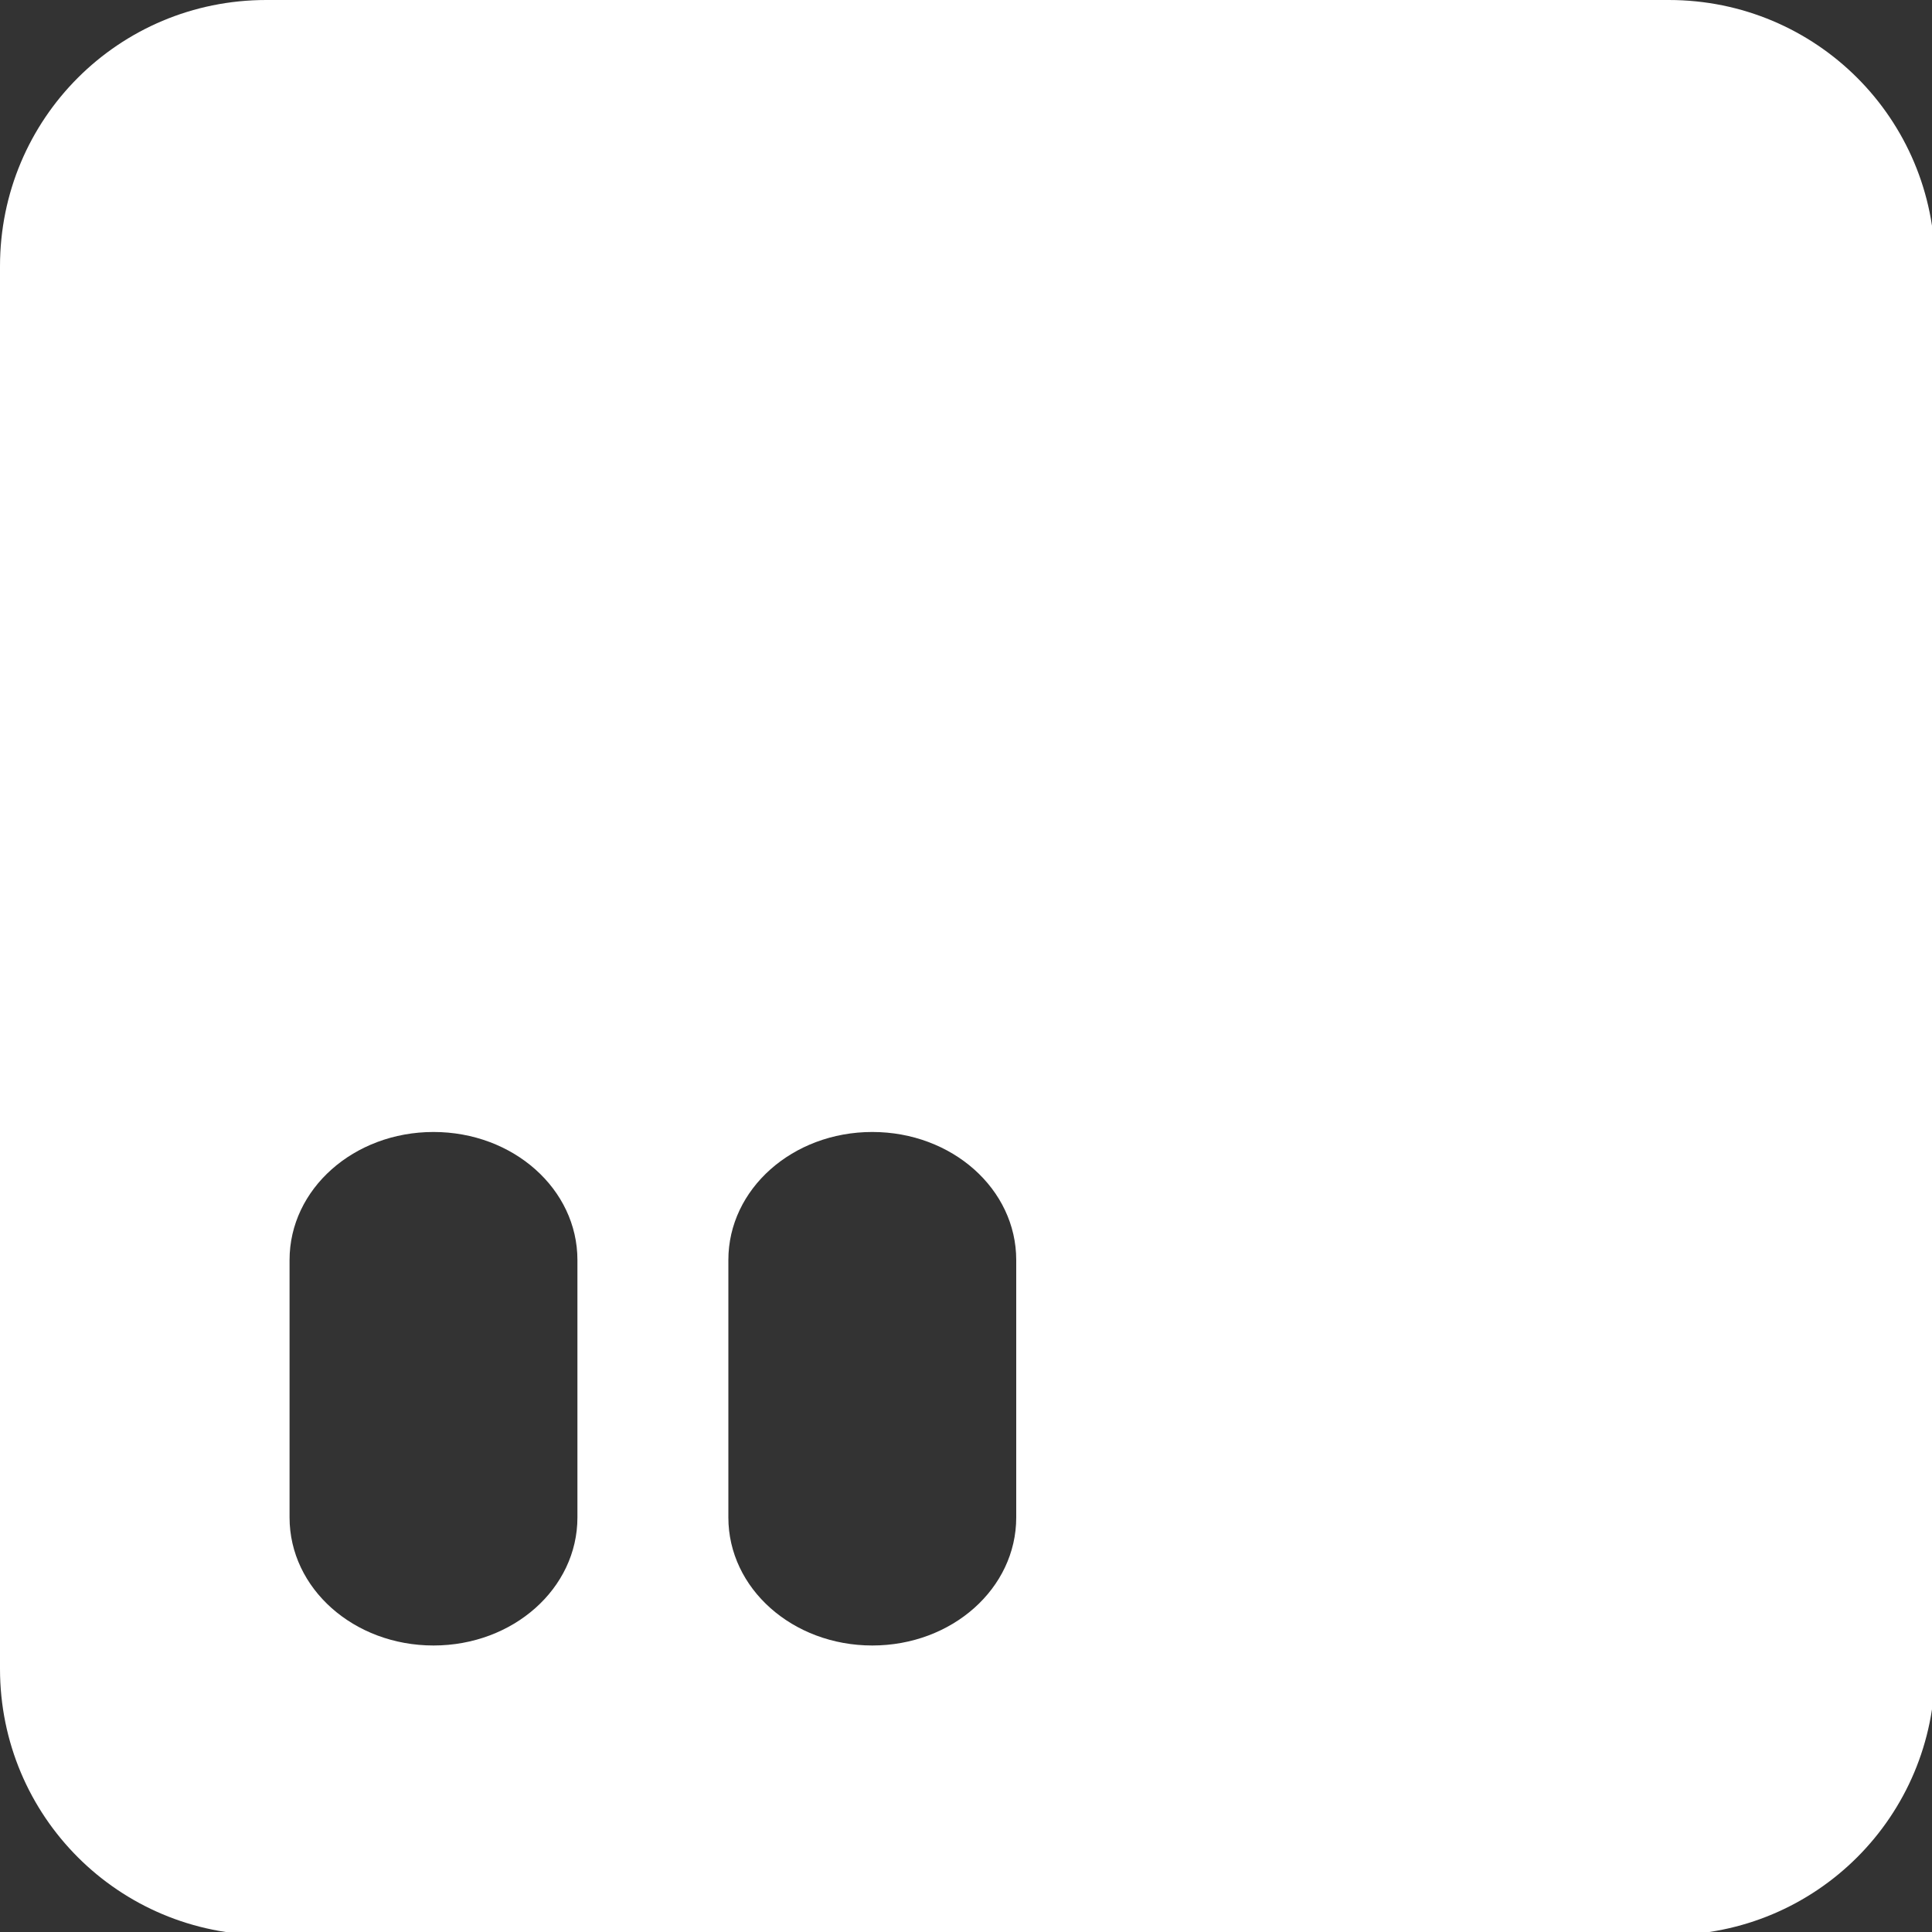 <?xml version="1.0" encoding="UTF-8" standalone="no"?>
<!-- Created with Inkscape (http://www.inkscape.org/) -->

<svg
   width="210mm"
   height="210mm"
   viewBox="0 0 210 210"
   version="1.1"
   id="svg5"
   inkscape:version="1.1.1 (3bf5ae0d25, 2021-09-20)"
   sodipodi:docname="Spay_selected.svg"
   xmlns:inkscape="http://www.inkscape.org/namespaces/inkscape"
   xmlns:sodipodi="http://sodipodi.sourceforge.net/DTD/sodipodi-0.dtd"
   xmlns="http://www.w3.org/2000/svg"
   xmlns:svg="http://www.w3.org/2000/svg">
  <rect x="0" y="0" width="210" height="210" fill="#333333" stroke="none"/>
  <sodipodi:namedview
     id="namedview7"
     pagecolor="#505050"
     bordercolor="#eeeeee"
     borderopacity="1"
     inkscape:pageshadow="0"
     inkscape:pageopacity="0"
     inkscape:pagecheckerboard="0"
     inkscape:document-units="mm"
     showgrid="false"
     inkscape:lockguides="false"
     inkscape:snap-grids="true"
     inkscape:snap-to-guides="true"
     inkscape:zoom="0.9"
     inkscape:cx="403.33333"
     inkscape:cy="397.22222"
     inkscape:window-width="1920"
     inkscape:window-height="1005"
     inkscape:window-x="-9"
     inkscape:window-y="-9"
     inkscape:window-maximized="1"
     inkscape:current-layer="layer1"
     height="210mm" />
  <defs
     id="defs2" />
  <g
     inkscape:label="Layer 1"
     inkscape:groupmode="layer"
     id="layer1">
    <path
       id="rect866"
       style="fill:#ffffff;fill-opacity:1;fill-rule:evenodd;stroke-width:0;stroke-linecap:round;stroke-linejoin:round"
       d="M 109.229 0 C 48.716 0 -6.6317322e-14 48.716 0 109.229 L 0 684.473 C 0 744.985 48.716 793.701 109.229 793.701 L 684.473 793.701 C 744.985 793.701 793.701 744.985 793.701 684.473 L 793.701 109.229 C 793.701 48.716 744.985 -1.8947806e-14 684.473 0 L 109.229 0 z M 177.807 464.307 C 210.514 464.307 236.844 487.727 236.844 516.818 L 236.844 622.424 C 236.844 651.515 210.514 674.936 177.807 674.936 C 145.1 674.936 118.768 651.515 118.768 622.424 L 118.768 516.818 C 118.768 487.727 145.1 464.307 177.807 464.307 z M 357.793 464.307 C 390.5 464.307 416.83 487.727 416.83 516.818 L 416.83 622.424 C 416.83 651.515 390.5 674.936 357.793 674.936 C 325.086 674.936 298.754 651.515 298.754 622.424 L 298.754 516.818 C 298.754 487.727 325.086 464.307 357.793 464.307 z "
       transform="scale(0.265)" />
    <g
       id="g1064">
      <g
         id="g832"
         transform="matrix(1.615,0,0,1.615,-64.615,-64.615)" />
    </g>
  </g>
</svg>
